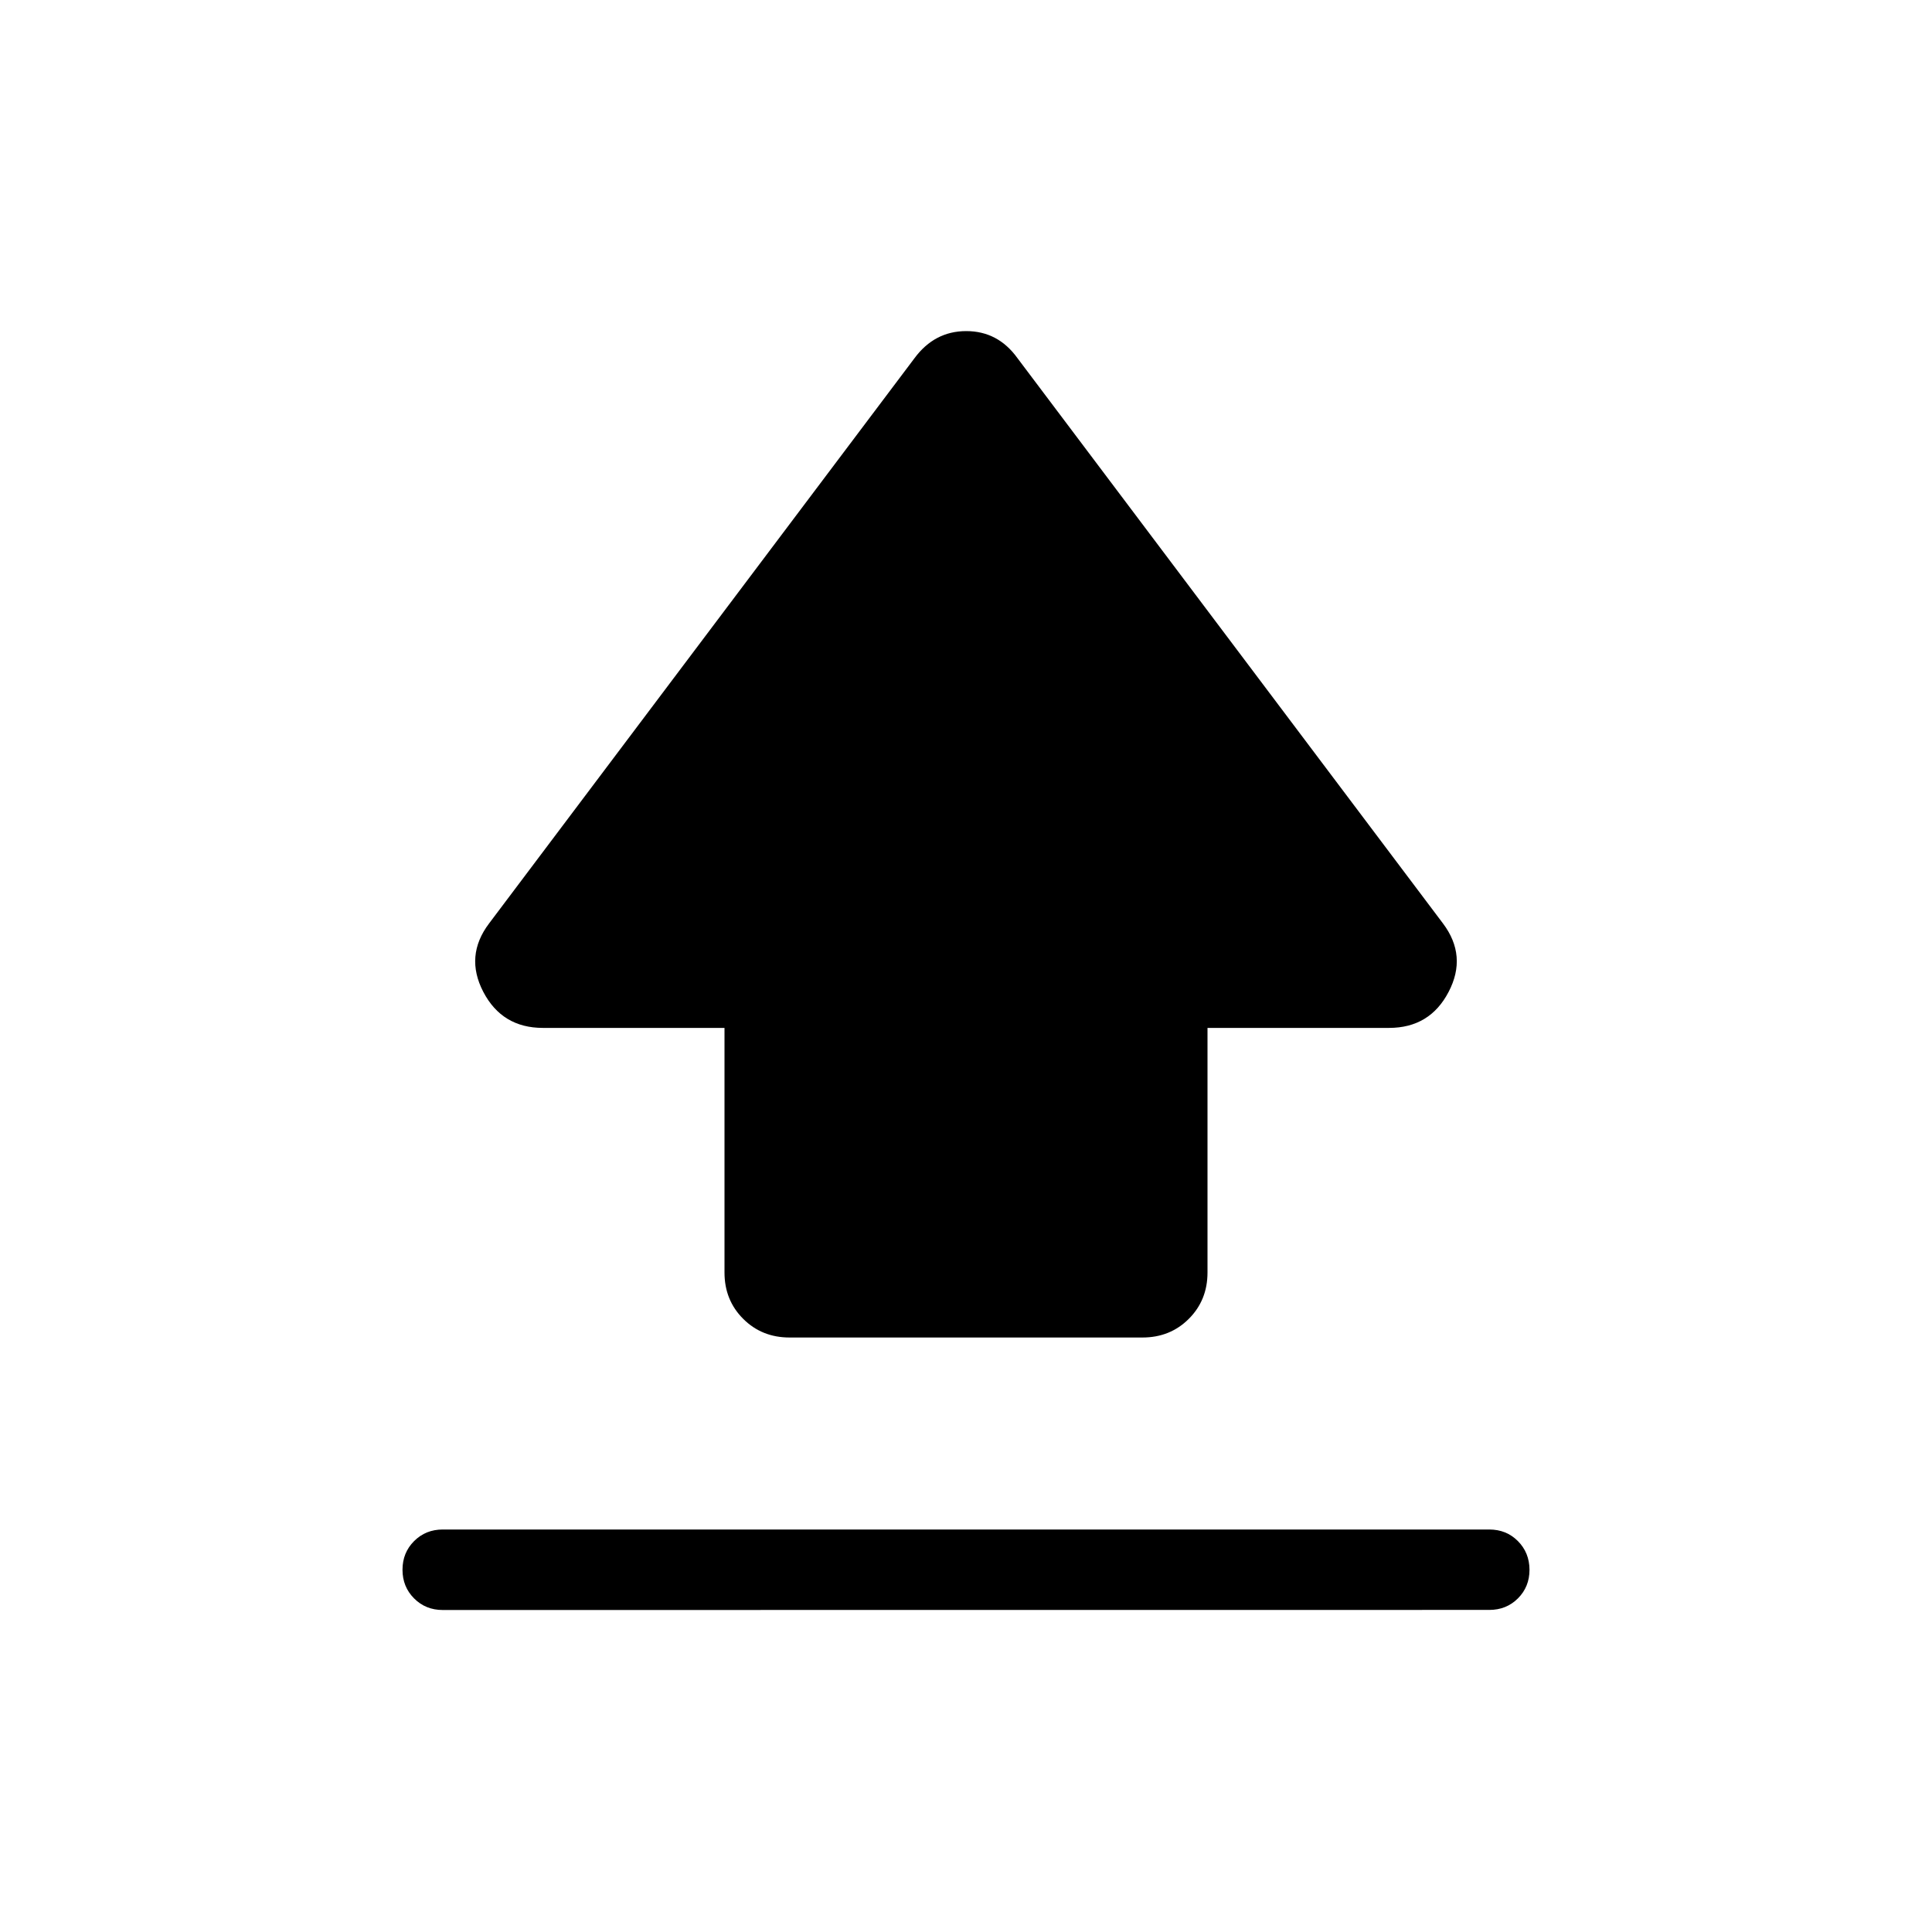 <svg xmlns="http://www.w3.org/2000/svg" width="1em" height="1em" viewBox="0 0 24 24"><path fill="currentColor" d="M9 15.808v-3.039H6.744q-.506 0-.74-.447q-.233-.447.071-.85L11.36 4.45q.249-.337.643-.337q.395 0 .637.337l5.285 7.021q.304.404.07.851q-.233.447-.74.447H15v3.039q0 .343-.232.575q-.232.232-.576.232H9.808q-.344 0-.576-.232Q9 16.151 9 15.808M5.5 20q-.213 0-.356-.144Q5 19.712 5 19.5t.144-.356Q5.288 19 5.5 19h13q.213 0 .356.144T19 19.5q0 .212-.144.356q-.143.143-.356.143z"/></svg>